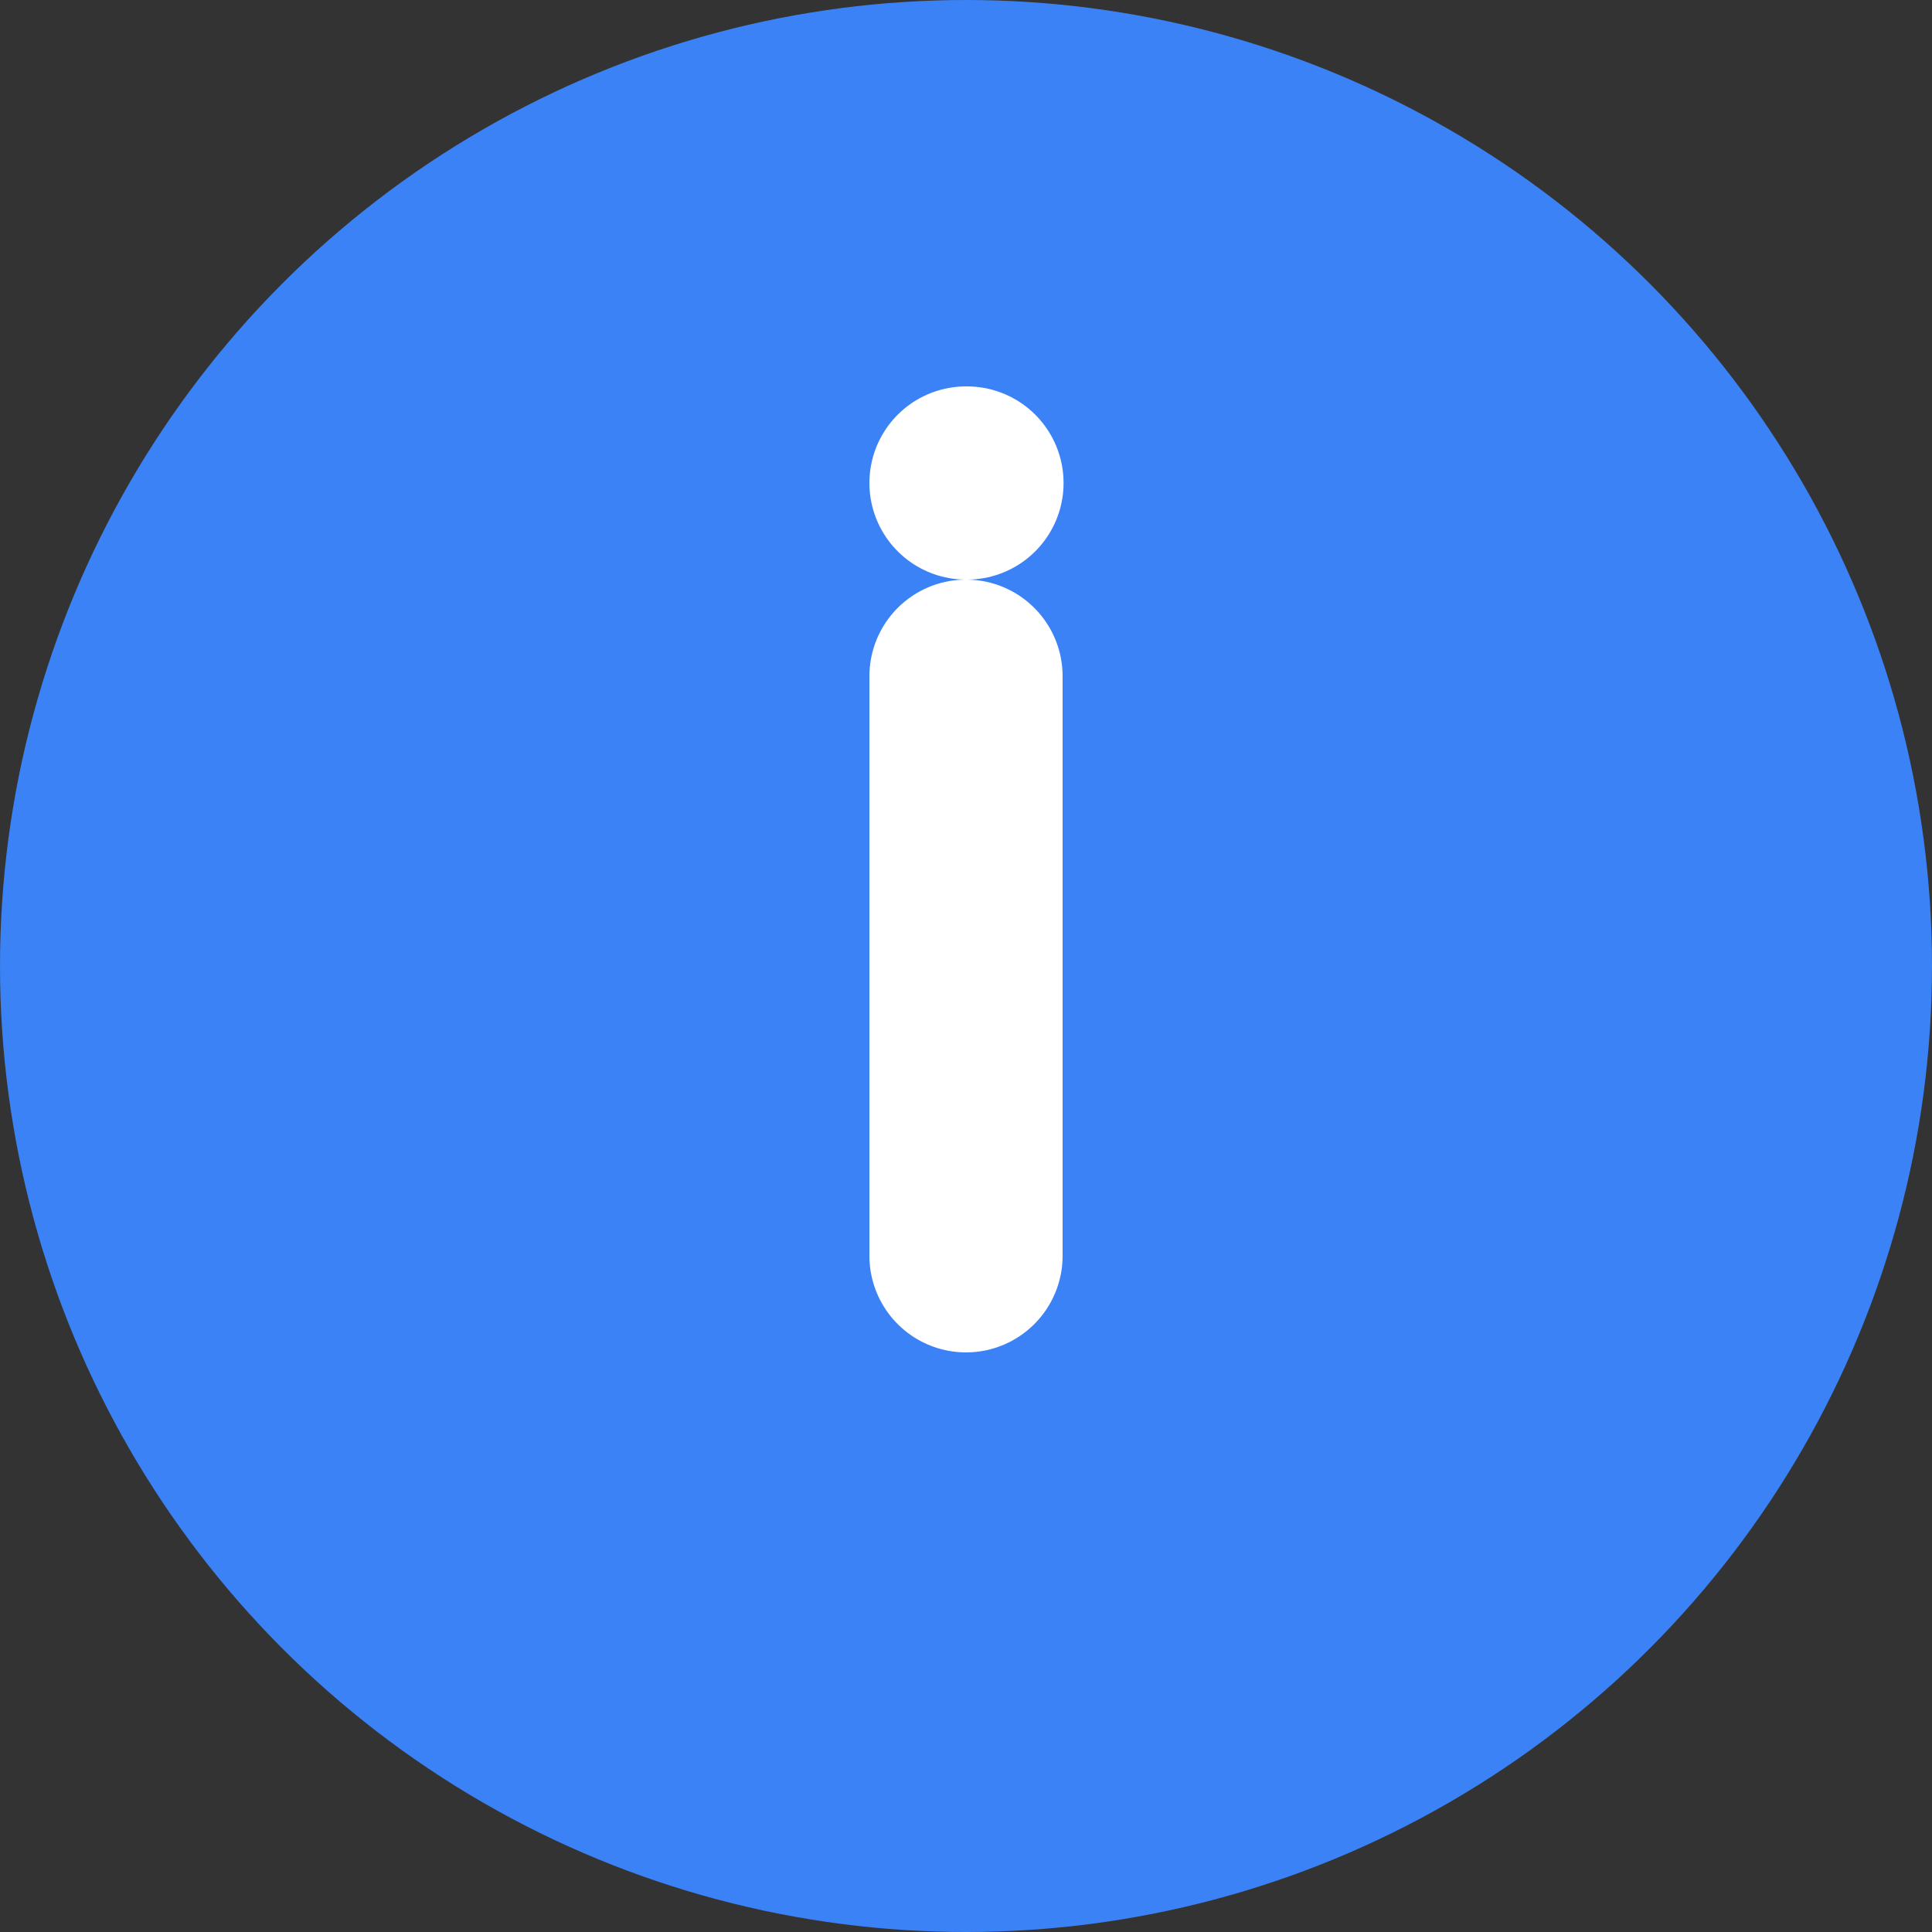 <svg viewBox="0 0 20 20" fill="none" xmlns="http://www.w3.org/2000/svg">
  <rect x="0" y="0" width="20" height="20" fill="#333333" stroke="none"/>
  <circle cx="10" cy="10" r="10" fill="#3B82F6"/>
  <path d="M10 7v6M10 5h.01" stroke="white" stroke-width="2" stroke-linecap="round" stroke-linejoin="round"/>
</svg>
